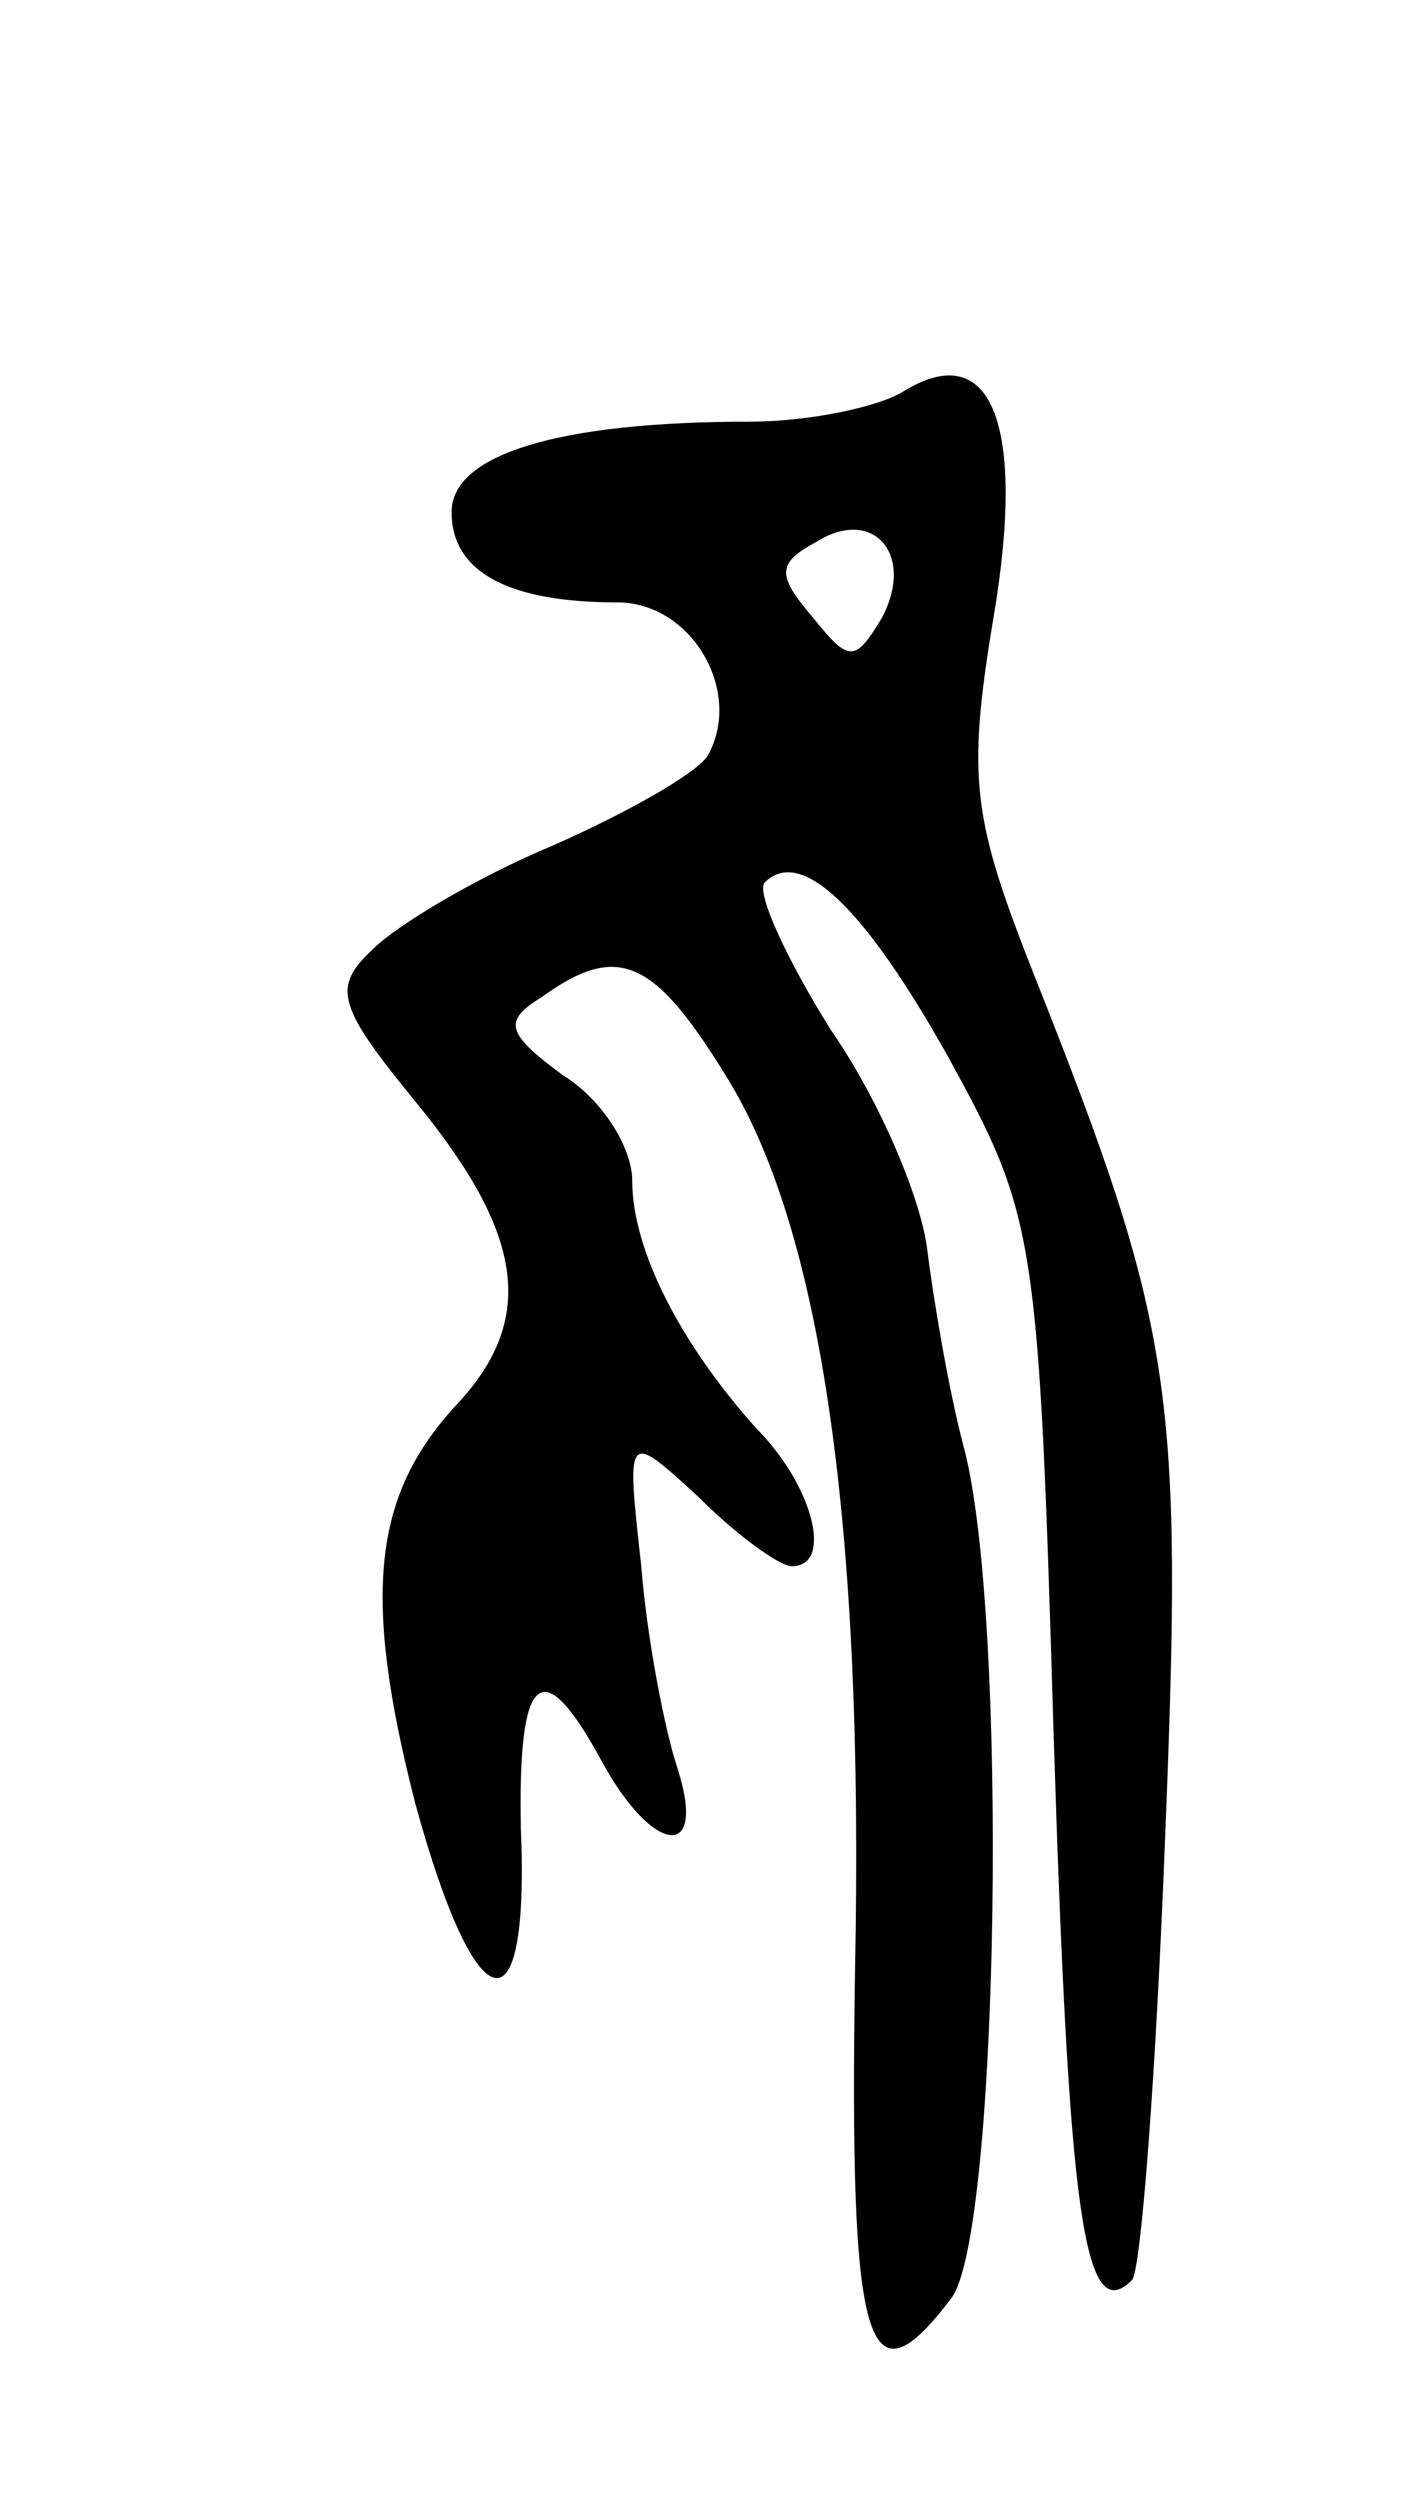 <svg version="1.0" xmlns="http://www.w3.org/2000/svg"
 width="47pt" height="83pt" viewBox="0 0 47 83"
 preserveAspectRatio="xMidYMid meet">
<g transform="translate(0,83) scale(0.1,-0.1)"
fill="#000000" stroke="none">
<path d="M300 700 c-8 -5 -31 -10 -51 -10 -64 0 -99 -11 -99 -30 0 -20 19 -30
55 -30 25 0 42 -30 30 -51 -4 -6 -27 -19 -52 -30 -24 -10 -51 -26 -59 -34 -14
-13 -12 -19 15 -52 35 -43 39 -71 13 -99 -28 -30 -32 -63 -14 -133 20 -73 38
-78 35 -8 -1 52 7 59 27 22 17 -31 35 -33 25 -2 -4 12 -10 42 -12 67 -5 45 -5
45 19 23 13 -13 27 -23 31 -23 14 0 7 27 -12 46 -25 28 -41 59 -41 82 0 11
-10 27 -23 35 -19 14 -20 18 -7 26 25 18 37 13 61 -26 32 -51 46 -150 43 -297
-2 -127 4 -146 32 -109 16 21 19 228 4 283 -5 19 -10 49 -12 65 -2 17 -16 50
-32 73 -15 24 -25 46 -22 49 12 12 33 -8 61 -58 29 -53 30 -58 35 -226 5 -158
10 -196 26 -180 3 3 8 69 11 147 6 148 3 169 -43 285 -21 53 -23 66 -14 120
11 65 -1 93 -30 75z m-7 -75 c-9 -15 -11 -15 -23 0 -12 14 -12 18 1 25 19 12
33 -4 22 -25z"/>
</g>
</svg>
